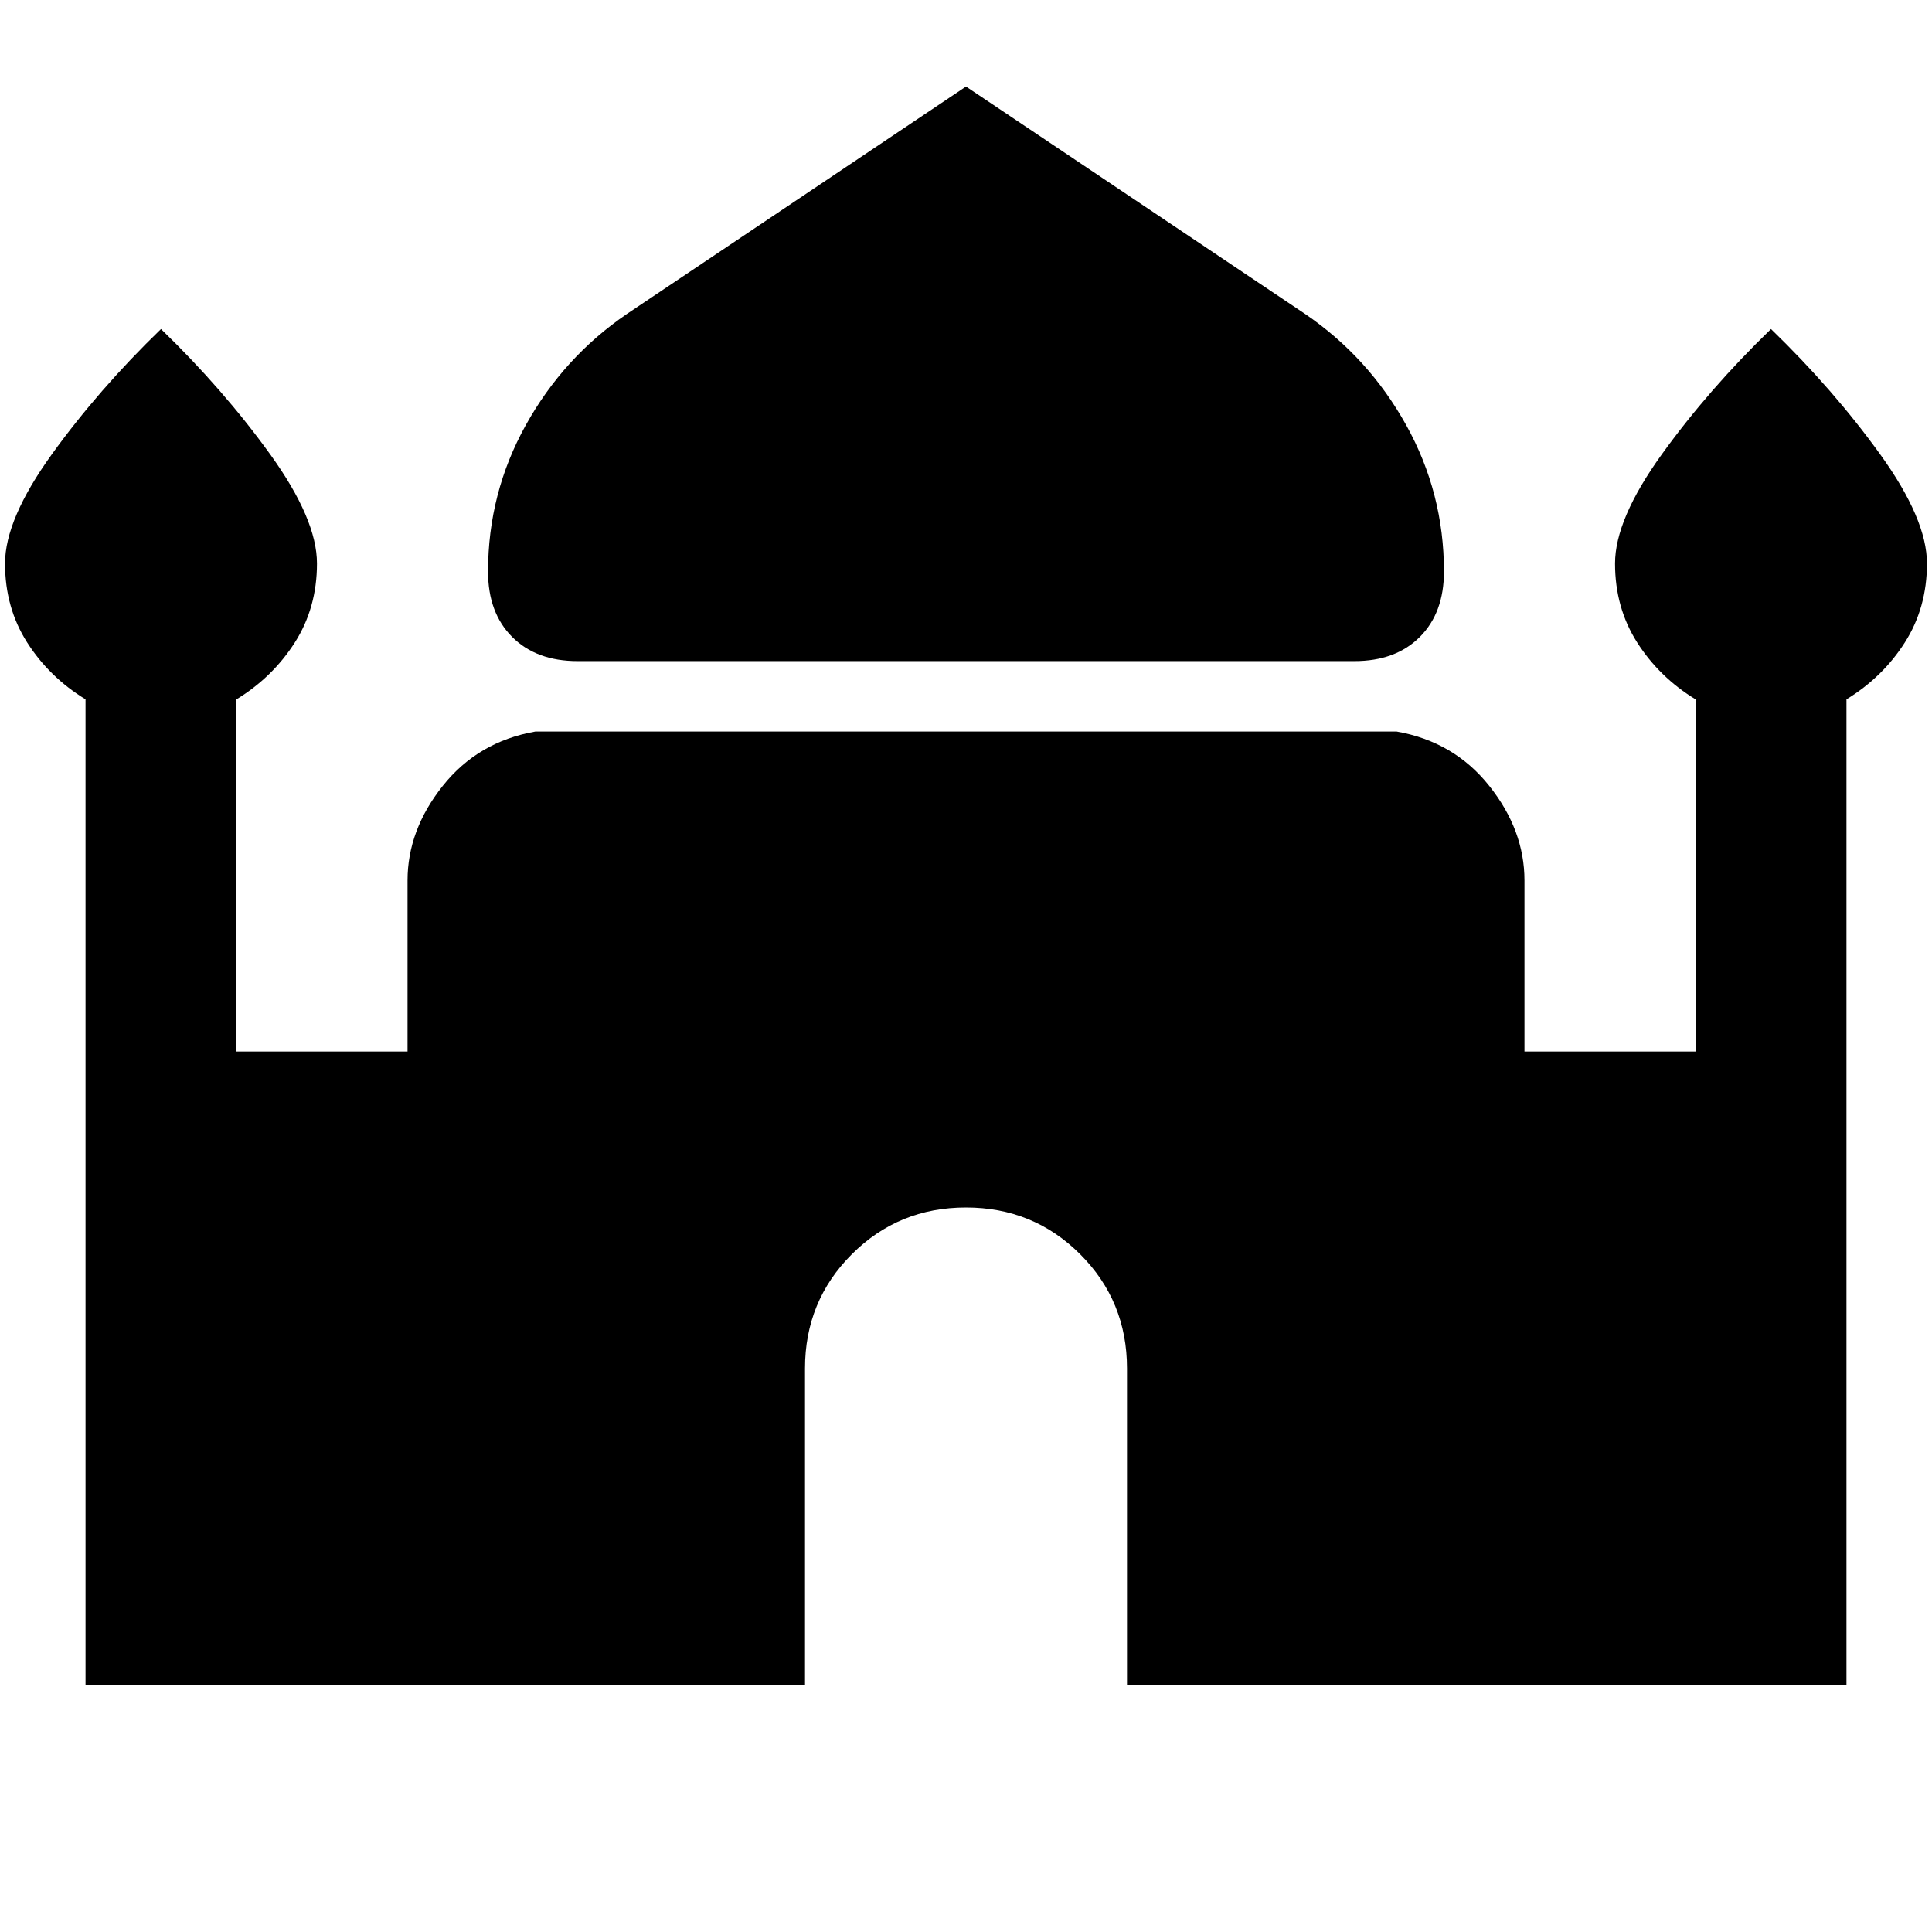 <svg xmlns="http://www.w3.org/2000/svg" height="24" viewBox="0 -960 960 960" width="24"><path d="M287-631.5q-20.5 0-32.5-12t-12-32.5q0-39 18.75-72.75T311.5-804L480-917l168.5 113q31.5 21.5 50.25 55.25T717.5-676q0 20.5-12 32.5t-32.5 12H287Zm-244.5 509v-490q-18-11-29-28.25T2.5-680q0-22 23.25-54.25T80-796.5q31 30 54.25 62.25T157.5-680q0 22-11 39.25t-29 28.25v175h85v-85q0-25 17.5-47t46-27h428q28.5 5 46 27t17.5 47v85h85v-175q-18-11-29-28.25t-11-39.25q0-22 23.25-54.25T880-796.5q31 30 54.25 62.25T957.5-680q0 22-11 39.25t-29 28.25v490H560V-280q0-33.5-23.25-56.75T480-360q-33.5 0-56.75 23.25T400-280v157.5H42.5Z"/></svg>
